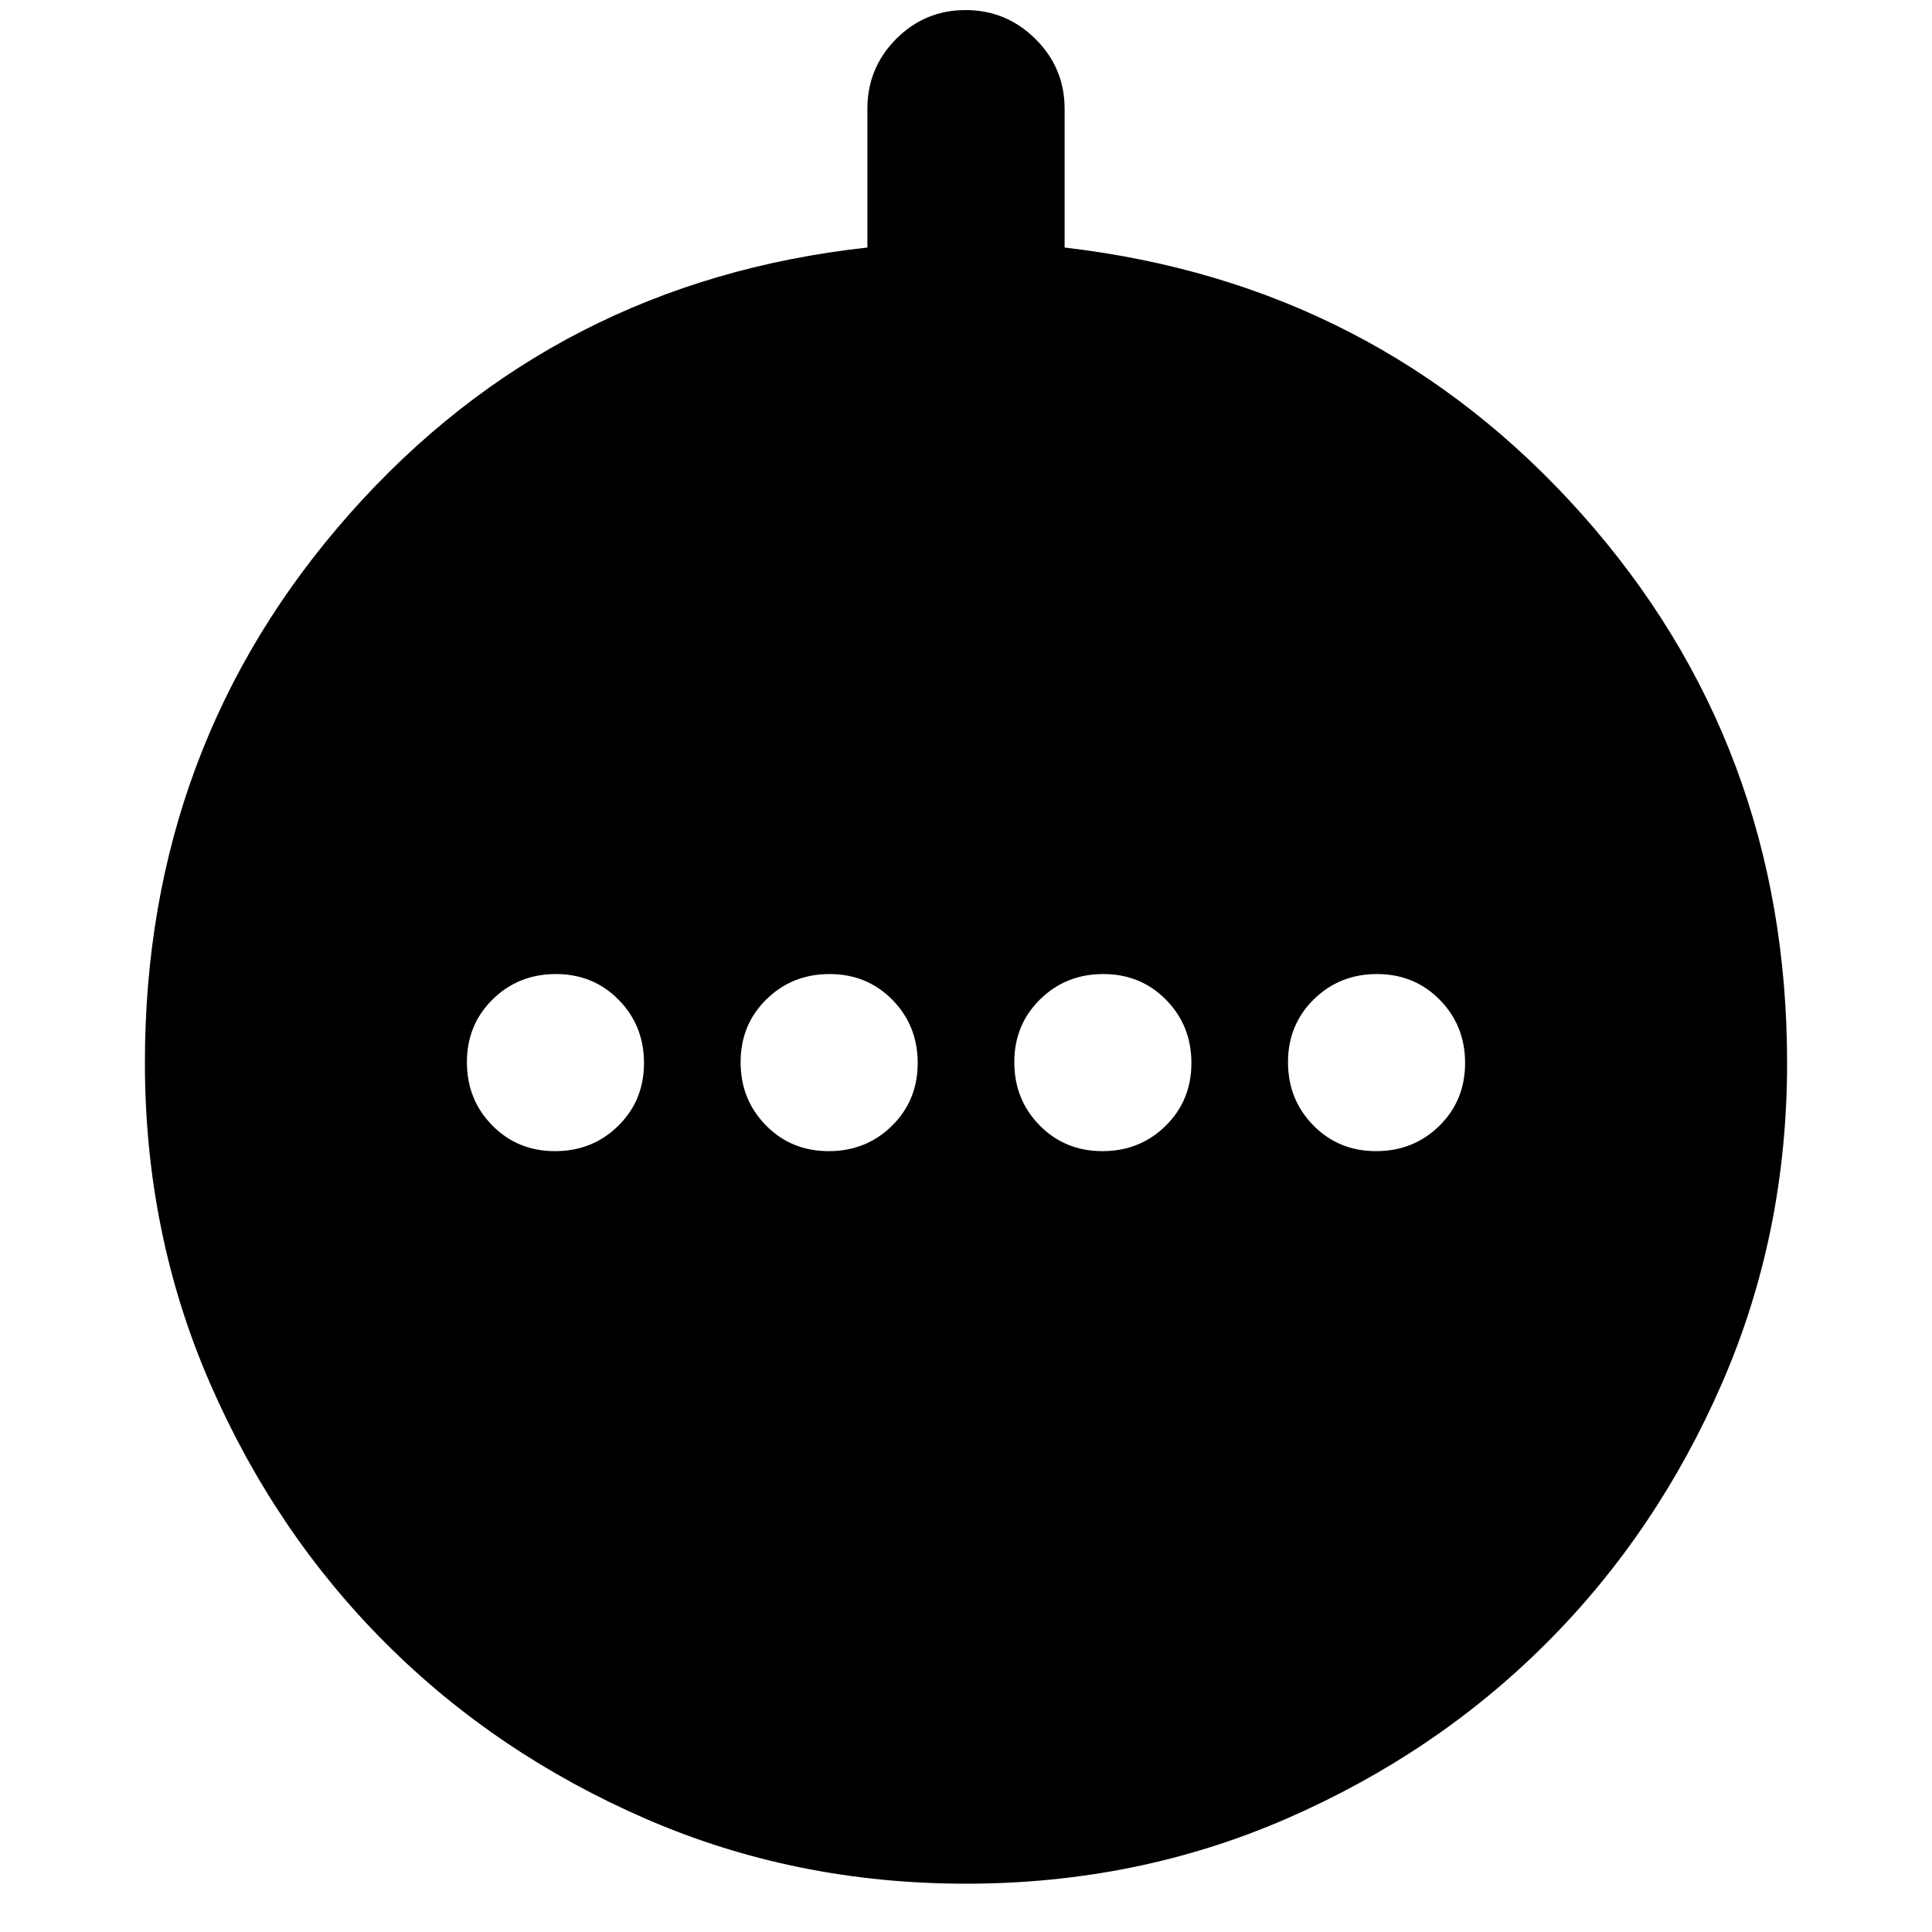 <svg xmlns="http://www.w3.org/2000/svg" height="20" viewBox="0 -960 960 960" width="20"><path d="M275.79-388q18.61 0 31.41-12.59t12.8-31.2q0-18.61-12.59-31.41t-31.2-12.8q-18.61 0-31.41 12.59t-12.8 31.2q0 18.61 12.59 31.41t31.2 12.8Zm136 0q18.61 0 31.41-12.59t12.8-31.2q0-18.61-12.59-31.41t-31.2-12.8q-18.61 0-31.41 12.59t-12.8 31.2q0 18.61 12.59 31.41t31.2 12.8Zm136 0q18.61 0 31.41-12.59t12.8-31.2q0-18.61-12.59-31.41t-31.2-12.8q-18.61 0-31.41 12.59t-12.8 31.2q0 18.61 12.59 31.41t31.2 12.8Zm136 0q18.61 0 31.41-12.59t12.8-31.2q0-18.61-12.59-31.41t-31.2-12.8q-18.61 0-31.41 12.59t-12.8 31.2q0 18.61 12.59 31.41t31.2 12.8ZM480-24q-85 0-159.23-32.3-74.24-32.3-129.2-87.27-54.97-54.96-87.27-129.2Q72-347 72-432q0-158 102-273t257-132v-68.95q0-20.32 14.29-34.69Q459.58-955 479.79-955t34.71 14.36q14.5 14.37 14.5 34.69V-837q155 18 257 132.5t102 272.71q0 84.79-32.3 159.02-32.3 74.24-87.27 129.2-54.96 54.97-129.2 87.27Q565-24 480-24Z"/></svg>